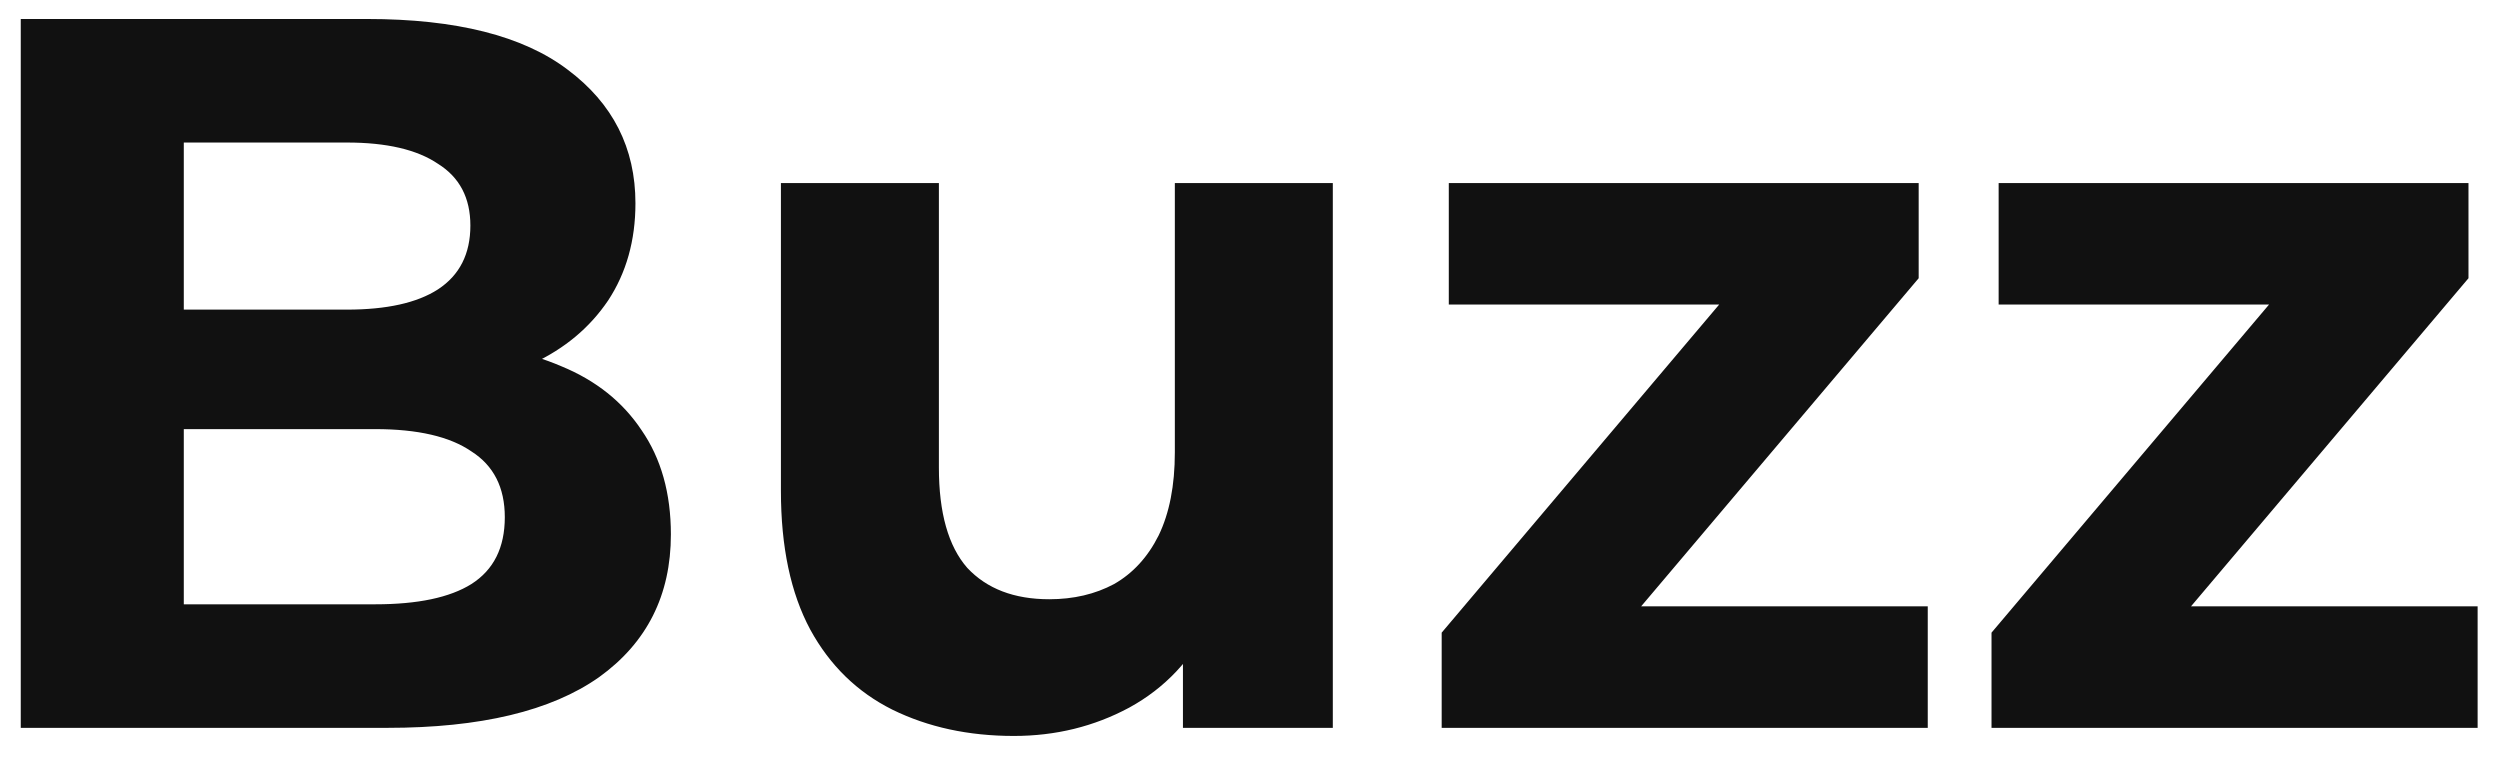 <svg width="79" height="24" viewBox="0 0 79 24" fill="none" xmlns="http://www.w3.org/2000/svg">
<path d="M0.656 23V0.6H11.6C14.416 0.6 16.528 1.133 17.936 2.2C19.365 3.267 20.08 4.675 20.08 6.424C20.08 7.597 19.792 8.621 19.216 9.496C18.64 10.349 17.851 11.011 16.848 11.48C15.845 11.949 14.693 12.184 13.392 12.184L14 10.872C15.408 10.872 16.656 11.107 17.744 11.576C18.832 12.024 19.675 12.696 20.272 13.592C20.891 14.488 21.2 15.587 21.2 16.888C21.2 18.808 20.443 20.312 18.928 21.4C17.413 22.467 15.184 23 12.24 23H0.656ZM5.808 19.096H11.856C13.2 19.096 14.213 18.883 14.896 18.456C15.6 18.008 15.952 17.304 15.952 16.344C15.952 15.405 15.6 14.712 14.896 14.264C14.213 13.795 13.2 13.56 11.856 13.56H5.424V9.784H10.96C12.219 9.784 13.179 9.571 13.84 9.144C14.523 8.696 14.864 8.024 14.864 7.128C14.864 6.253 14.523 5.603 13.84 5.176C13.179 4.728 12.219 4.504 10.96 4.504H5.808V19.096ZM32.037 23.256C30.607 23.256 29.327 22.979 28.197 22.424C27.087 21.869 26.223 21.027 25.605 19.896C24.986 18.744 24.677 17.283 24.677 15.512V5.784H29.669V14.776C29.669 16.205 29.967 17.261 30.565 17.944C31.183 18.605 32.047 18.936 33.157 18.936C33.925 18.936 34.607 18.776 35.205 18.456C35.802 18.115 36.271 17.603 36.613 16.92C36.954 16.216 37.125 15.341 37.125 14.296V5.784H42.117V23H37.381V18.264L38.245 19.64C37.669 20.835 36.815 21.741 35.685 22.36C34.575 22.957 33.359 23.256 32.037 23.256ZM45.557 23V19.992L55.733 7.96L56.597 9.624H45.782V5.784H60.63V8.792L50.453 20.824L49.557 19.16H60.917V23H45.557ZM62.932 23V19.992L73.109 7.96L73.972 9.624H63.157V5.784H78.004V8.792L67.829 20.824L66.933 19.16H78.293V23H62.932Z" fill="#111111"/>
</svg>
